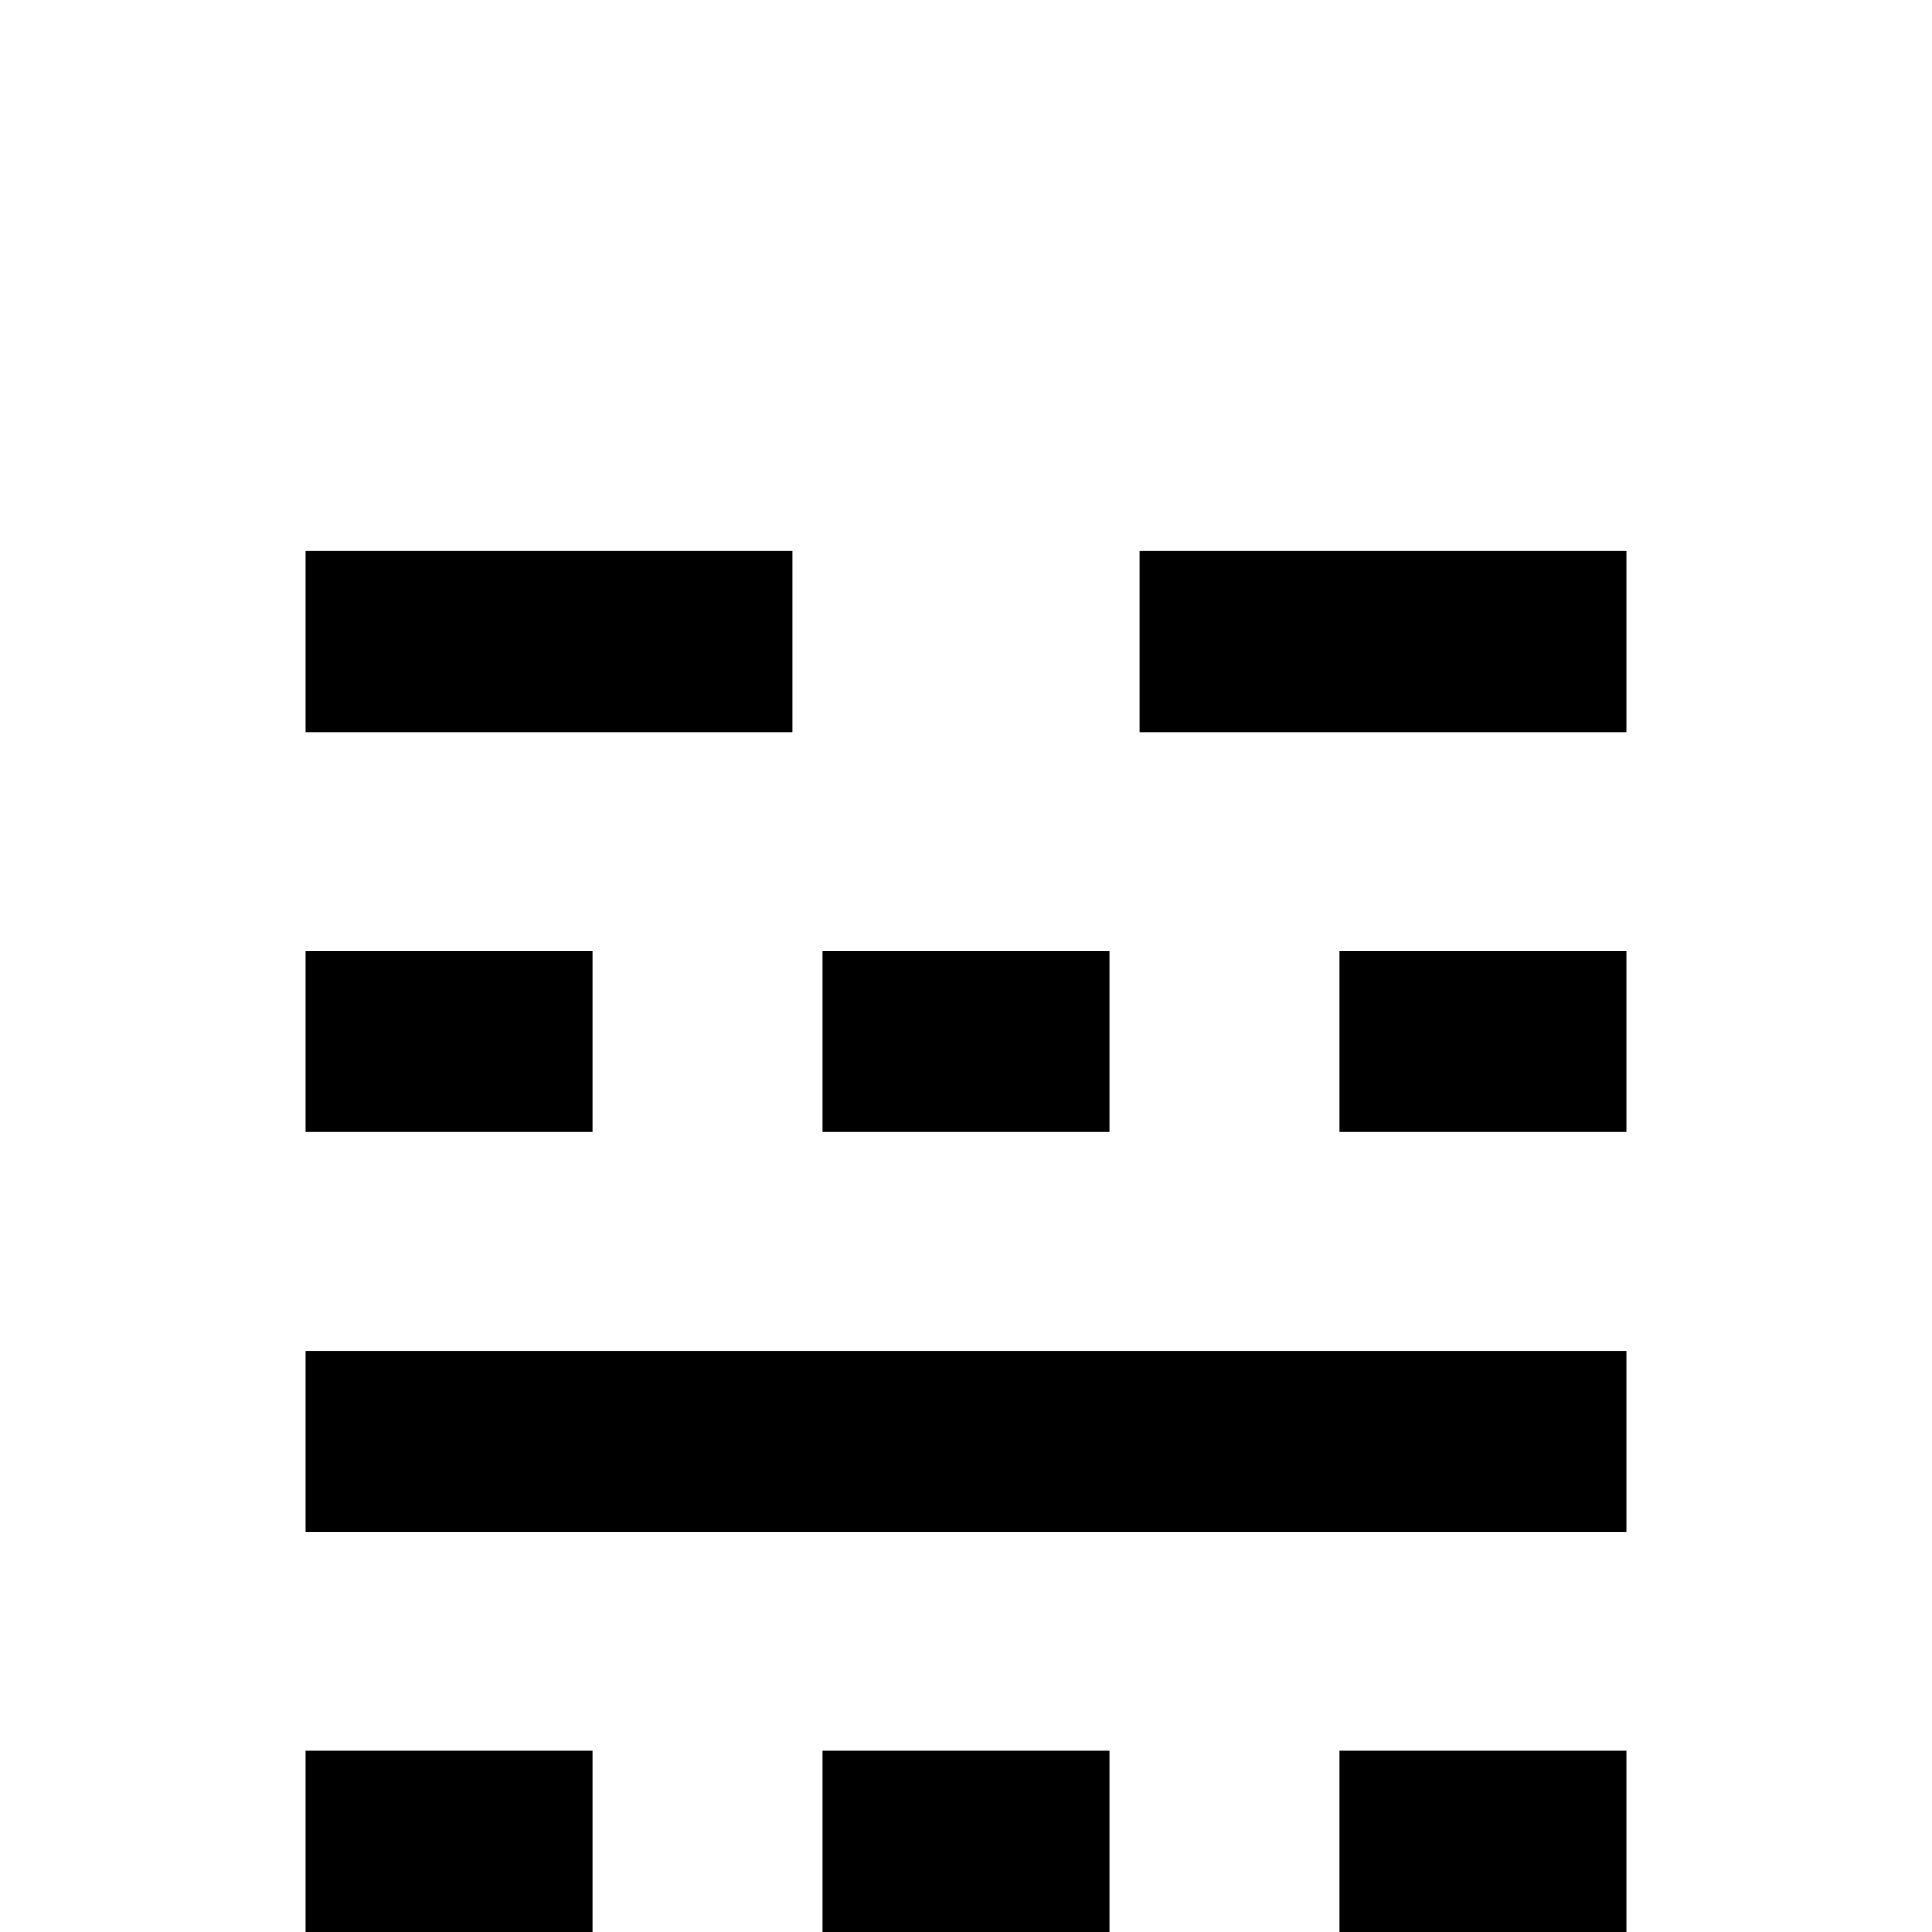 <?xml version="1.0" standalone="no"?>
<!DOCTYPE svg PUBLIC "-//W3C//DTD SVG 1.1//EN" "http://www.w3.org/Graphics/SVG/1.1/DTD/svg11.dtd" >
<svg viewBox="0 -442 2048 2048">
  <g transform="matrix(1 0 0 -1 0 1606)">
   <path fill="currentColor"
d="M1724 1272h-516v192h516v-192zM1724 848h-304v192h304v-192zM1176 848h-304v192h304v-192zM840 1272h-516v192h516v-192zM1724 0h-304v192h304v-192zM1724 424h-1400v192h1400v-192zM628 848h-304v192h304v-192zM1176 0h-304v192h304v-192zM628 0h-304v192h304v-192z" />
  </g>

</svg>
